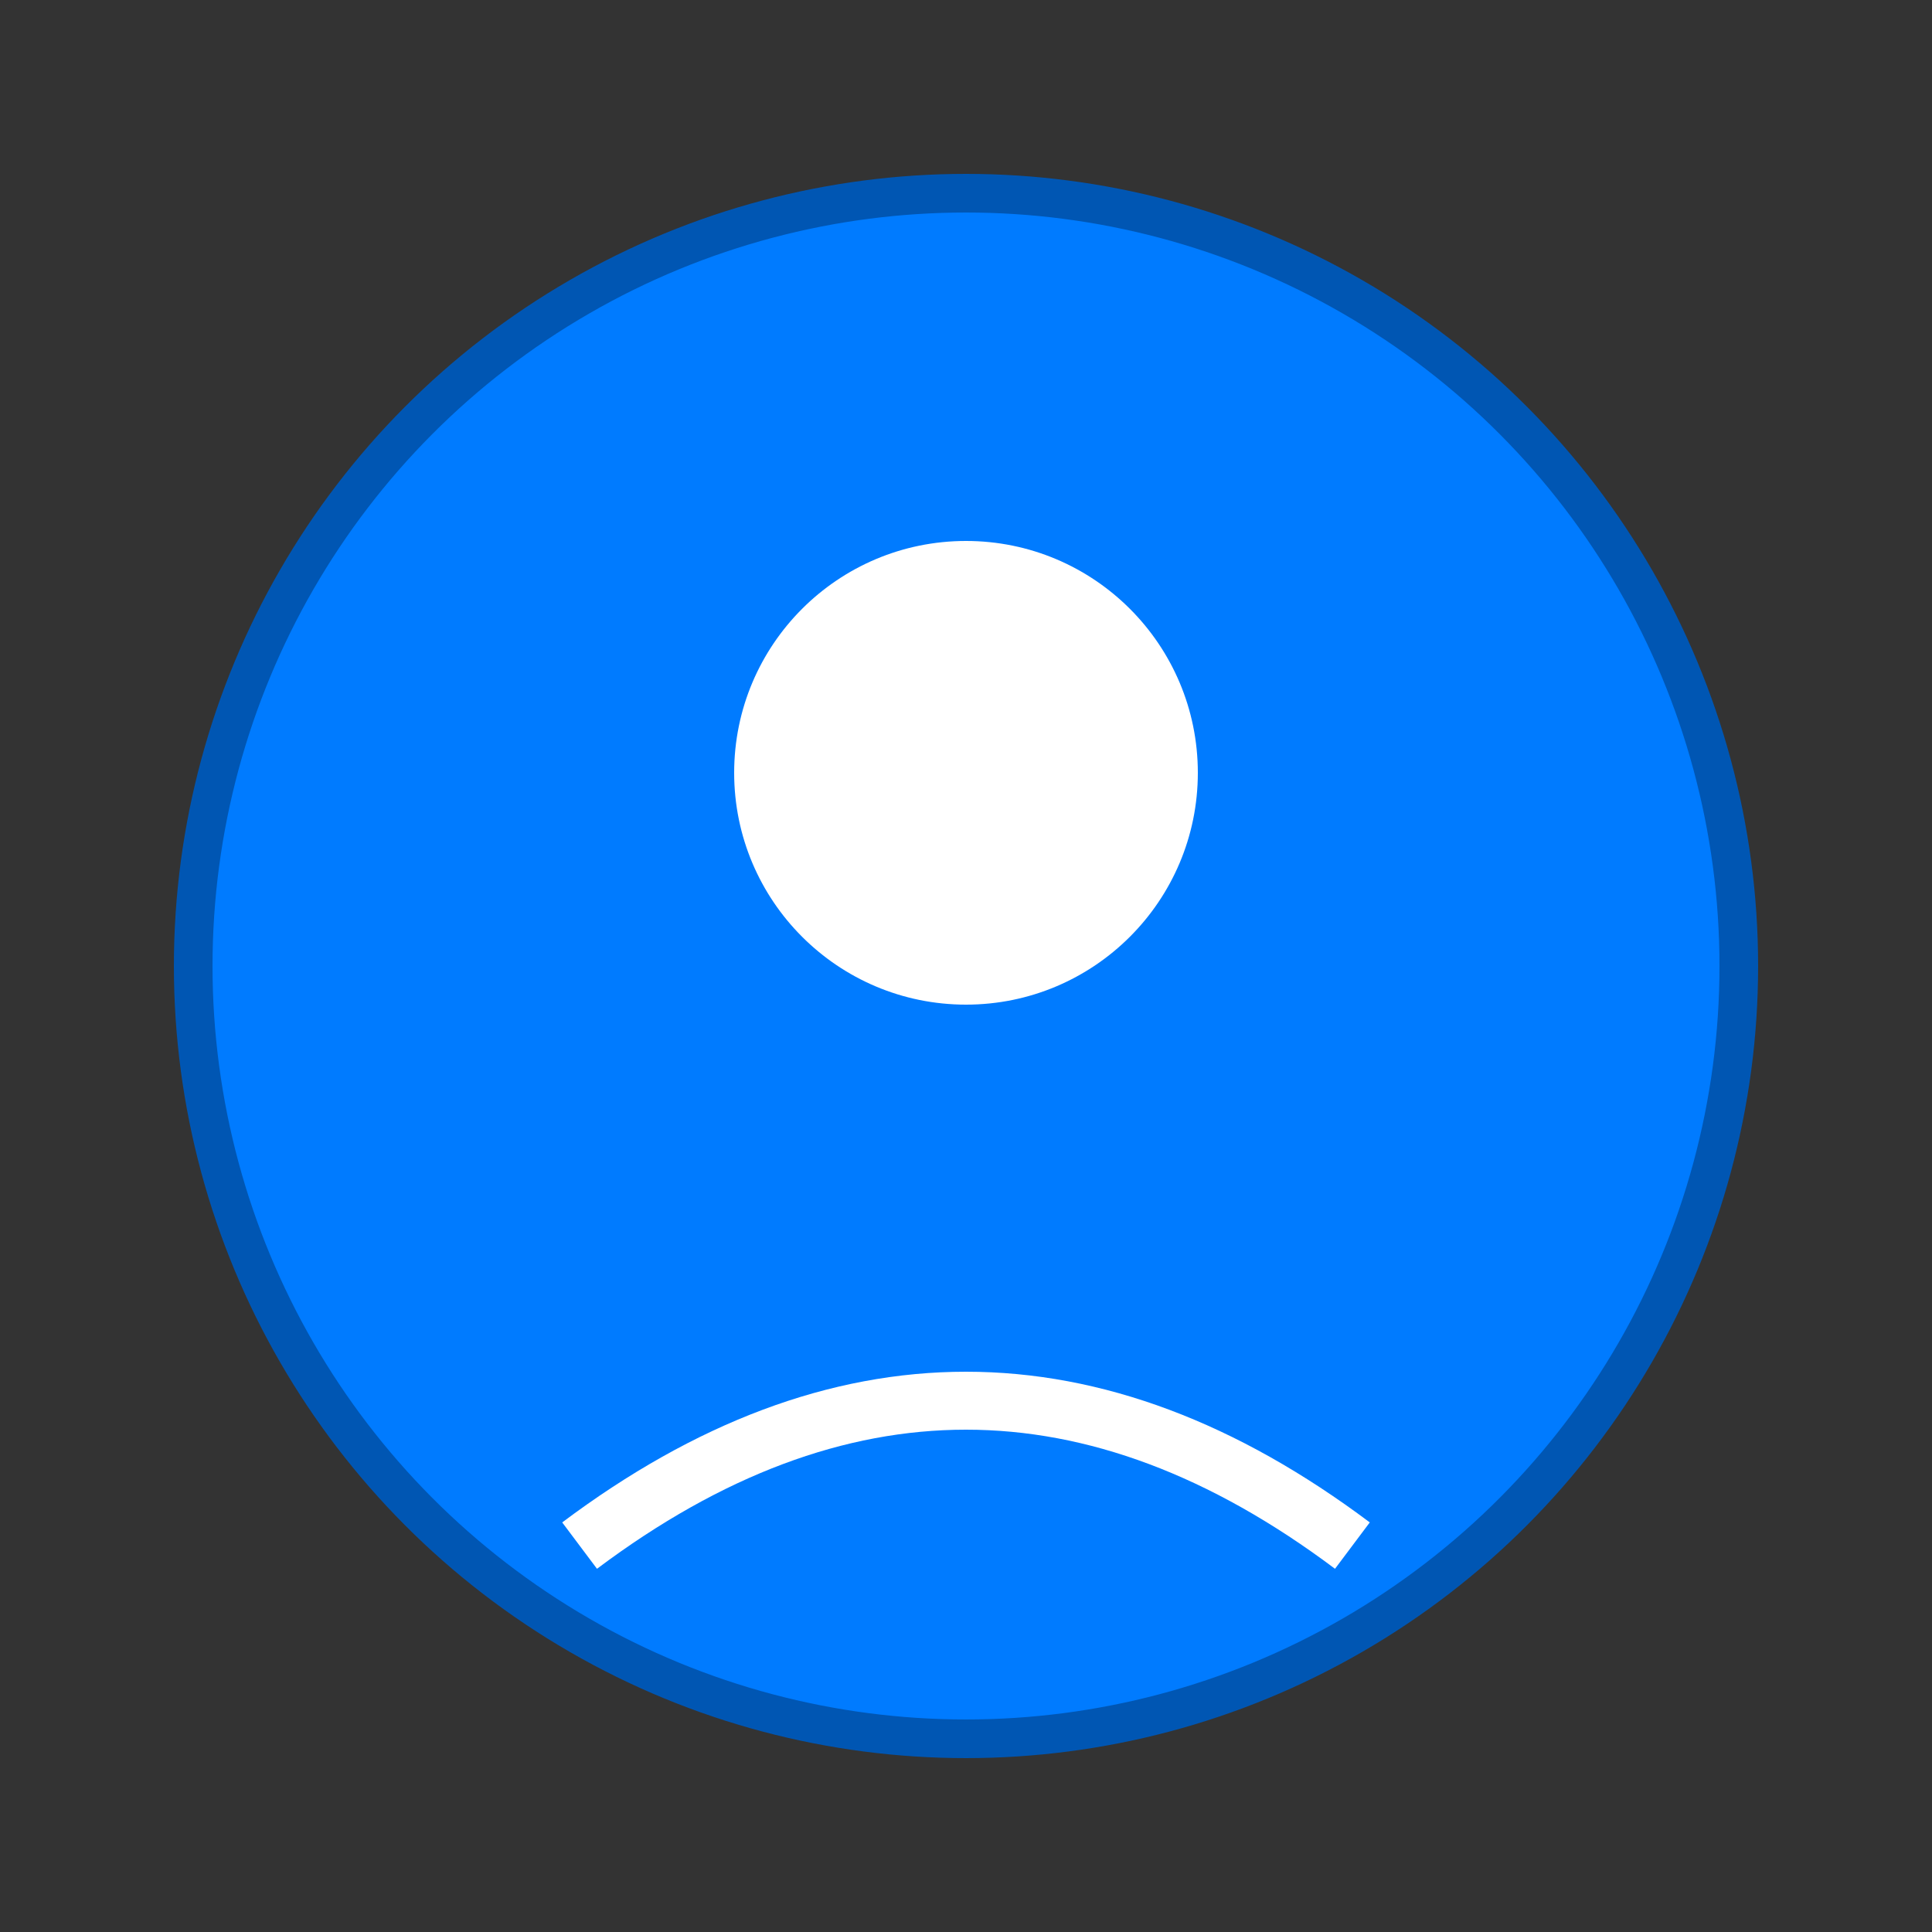 <svg xmlns="http://www.w3.org/2000/svg" width="100" height="100" viewBox="0 0 100 100">
  <rect x="0" y="0" width="100" height="100" fill="#333333" stroke="none"/>
  <circle cx="50" cy="50" r="40" fill="#007bff" stroke="#0056b3" stroke-width="2"/>
  <circle cx="50" cy="40" r="12" fill="white"/>
  <path d="M30 80 Q50 65 70 80" stroke="white" stroke-width="3" fill="none"/>
</svg>